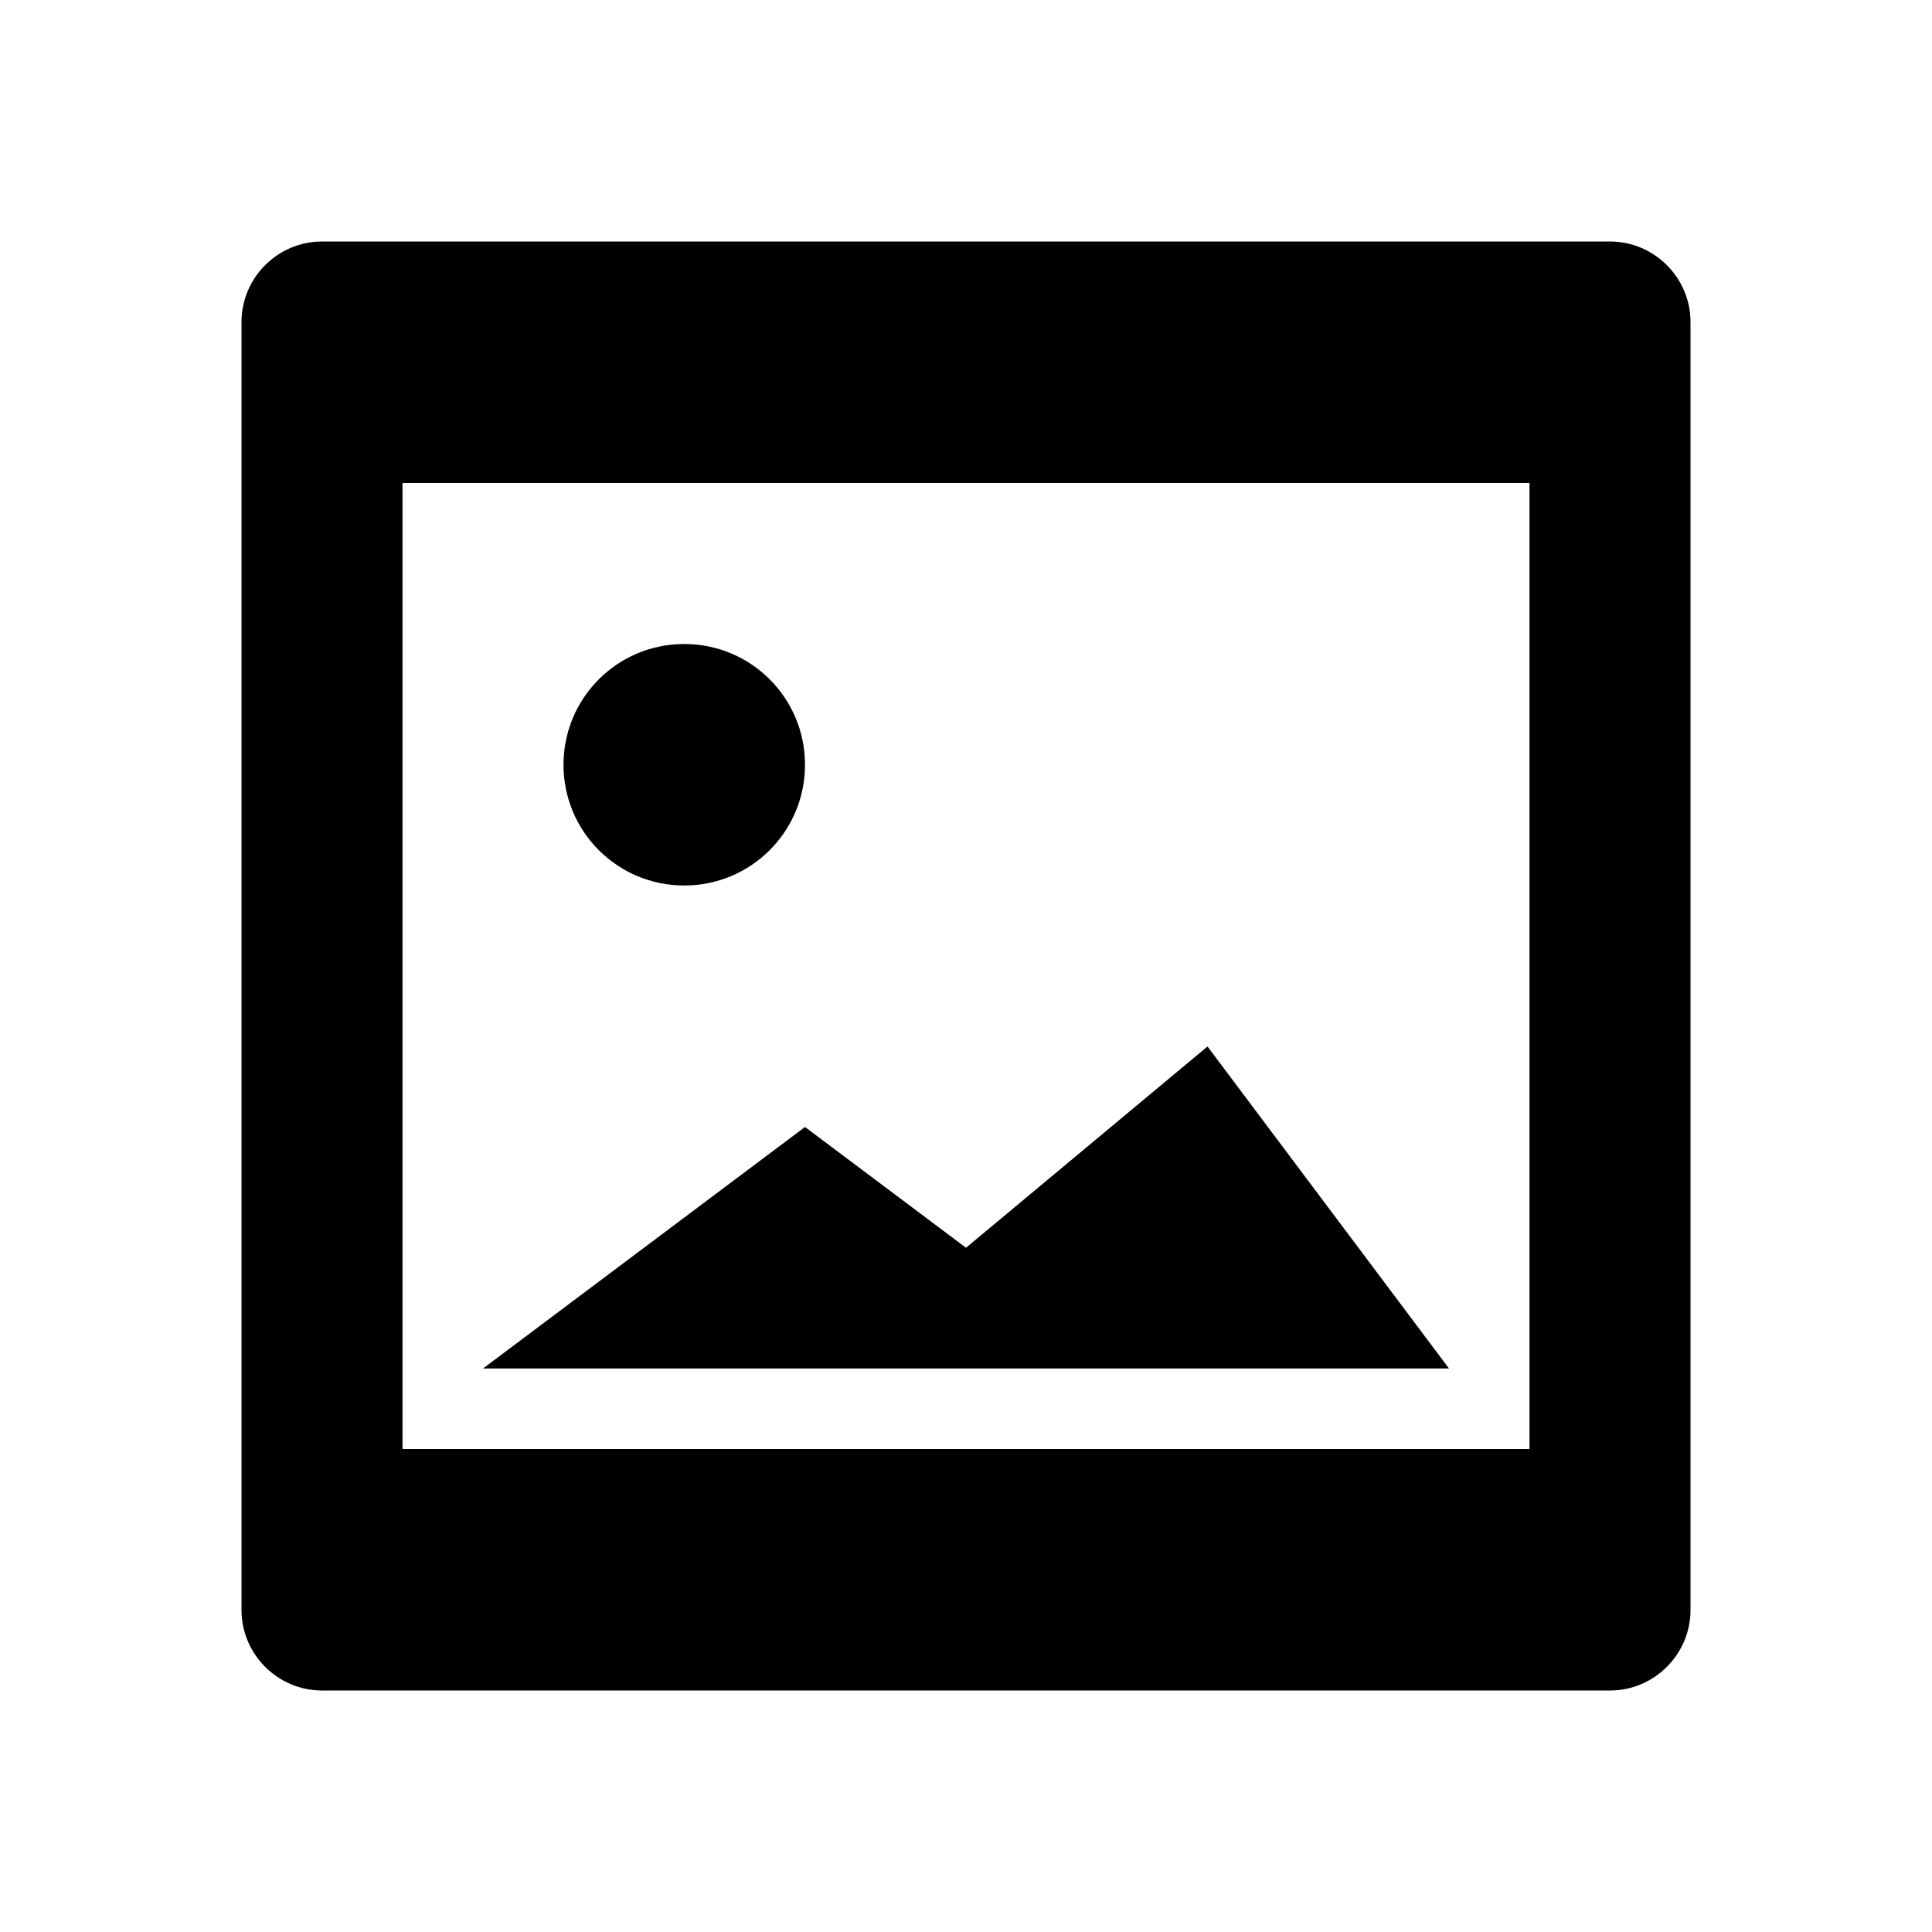 <svg t="1710000000000" class="icon" viewBox="0 0 1024 1024" version="1.1" xmlns="http://www.w3.org/2000/svg" p-id="1234" width="200" height="200">
  <path d="M853.333 128H170.667c-23.467 0-42.667 19.2-42.667 42.667v682.667c0 23.467 19.2 42.667 42.667 42.667h682.667c23.467 0 42.667-19.2 42.667-42.667V170.667c0-23.467-19.2-42.667-42.667-42.667z m-42.667 640H213.333V256h597.333v512z" p-id="1235"></path>
  <path d="M362.667 469.333c35.413 0 64-28.587 64-64s-28.587-64-64-64-64 28.587-64 64 28.587 64 64 64zM256 725.333h512l-128-170.667-128 106.667-85.333-64z" p-id="1236"></path>
</svg>
